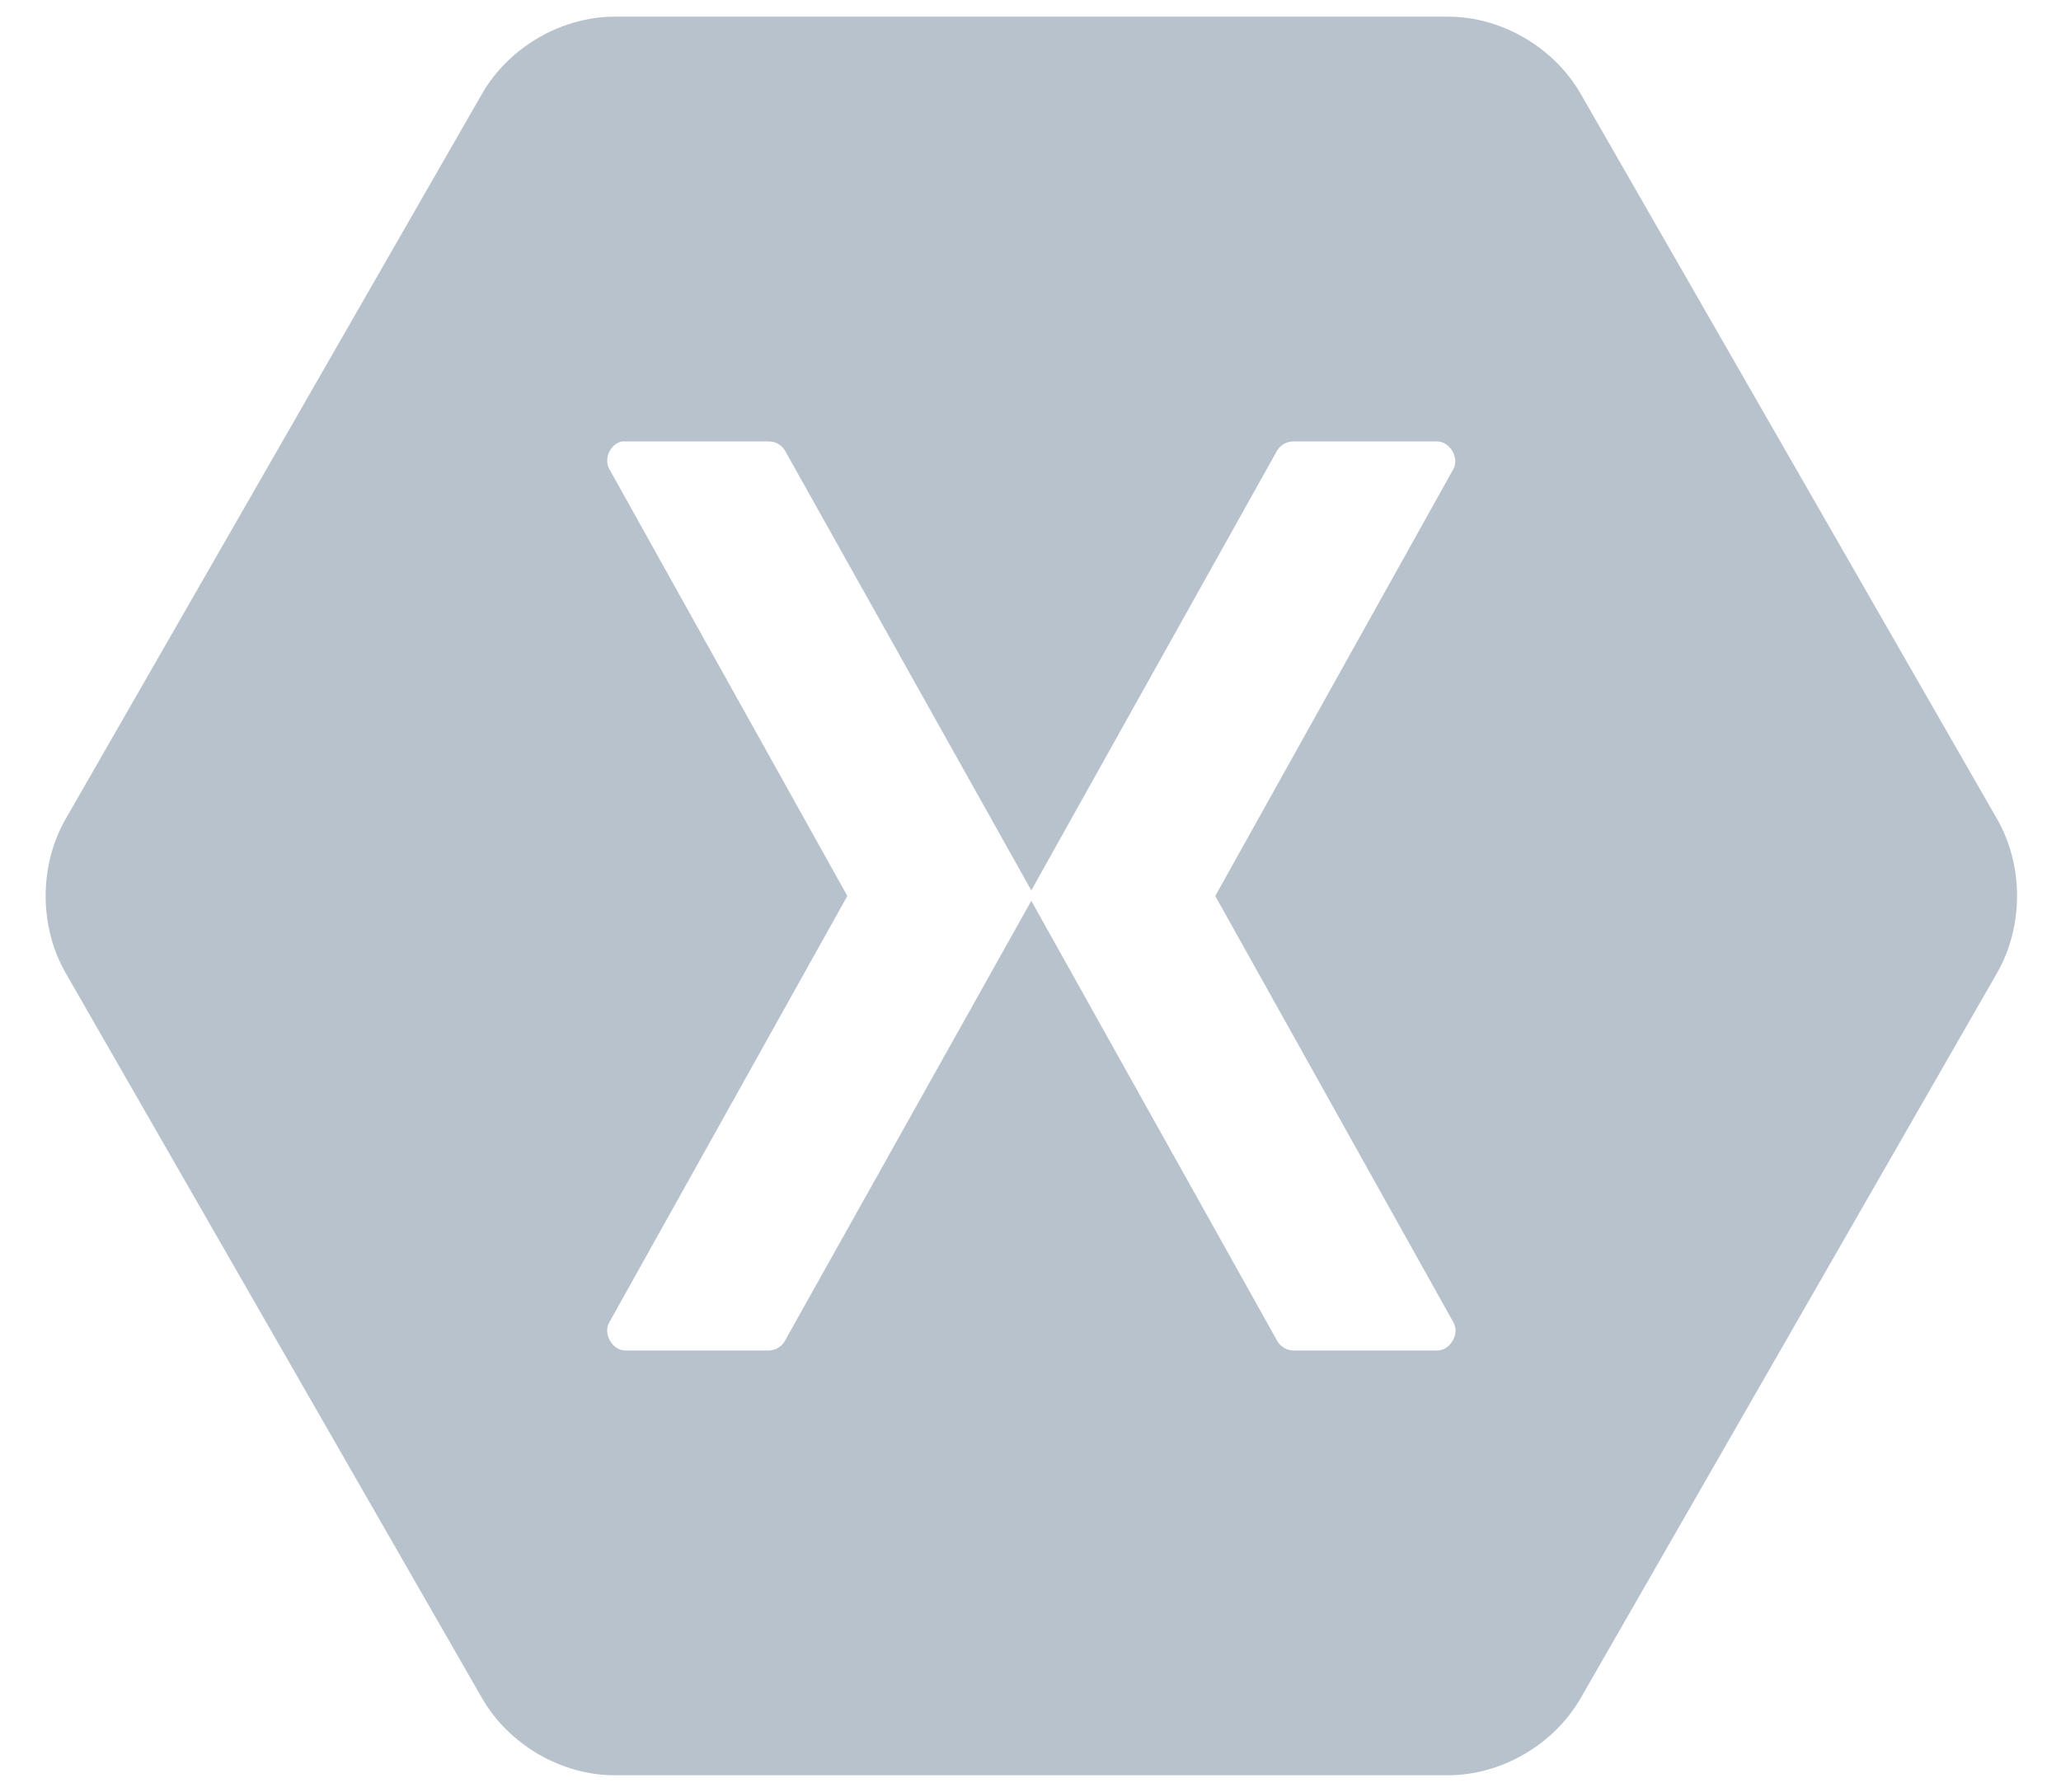 <svg xmlns="http://www.w3.org/2000/svg" width="23" height="20" viewBox="0 0 23 20" fill="none"><path d="M6.857 0.186C6.263 0.188 5.682 0.526 5.382 1.042L0.73 9.145C0.436 9.662 0.436 10.338 0.73 10.855L5.382 18.958C5.682 19.474 6.263 19.813 6.857 19.814H16.162C16.756 19.812 17.337 19.474 17.637 18.958L22.289 10.855C22.583 10.338 22.583 9.662 22.289 9.145L17.637 1.042C17.337 0.526 16.756 0.187 16.162 0.186H6.857ZM8.586 4.927C8.657 4.928 8.726 4.969 8.761 5.031L11.509 9.938L14.251 5.031C14.288 4.967 14.36 4.926 14.433 4.927H16.038C16.18 4.928 16.287 5.107 16.22 5.234L13.562 10L16.22 14.76C16.293 14.887 16.184 15.075 16.038 15.073H14.433C14.359 15.073 14.286 15.028 14.251 14.962L11.509 10.054L8.761 14.962C8.727 15.027 8.658 15.07 8.586 15.073H6.981C6.835 15.075 6.726 14.887 6.799 14.76L9.456 10L6.799 5.234C6.735 5.118 6.813 4.951 6.942 4.927H8.586Z" fill="#B8C2CC"></path></svg>
